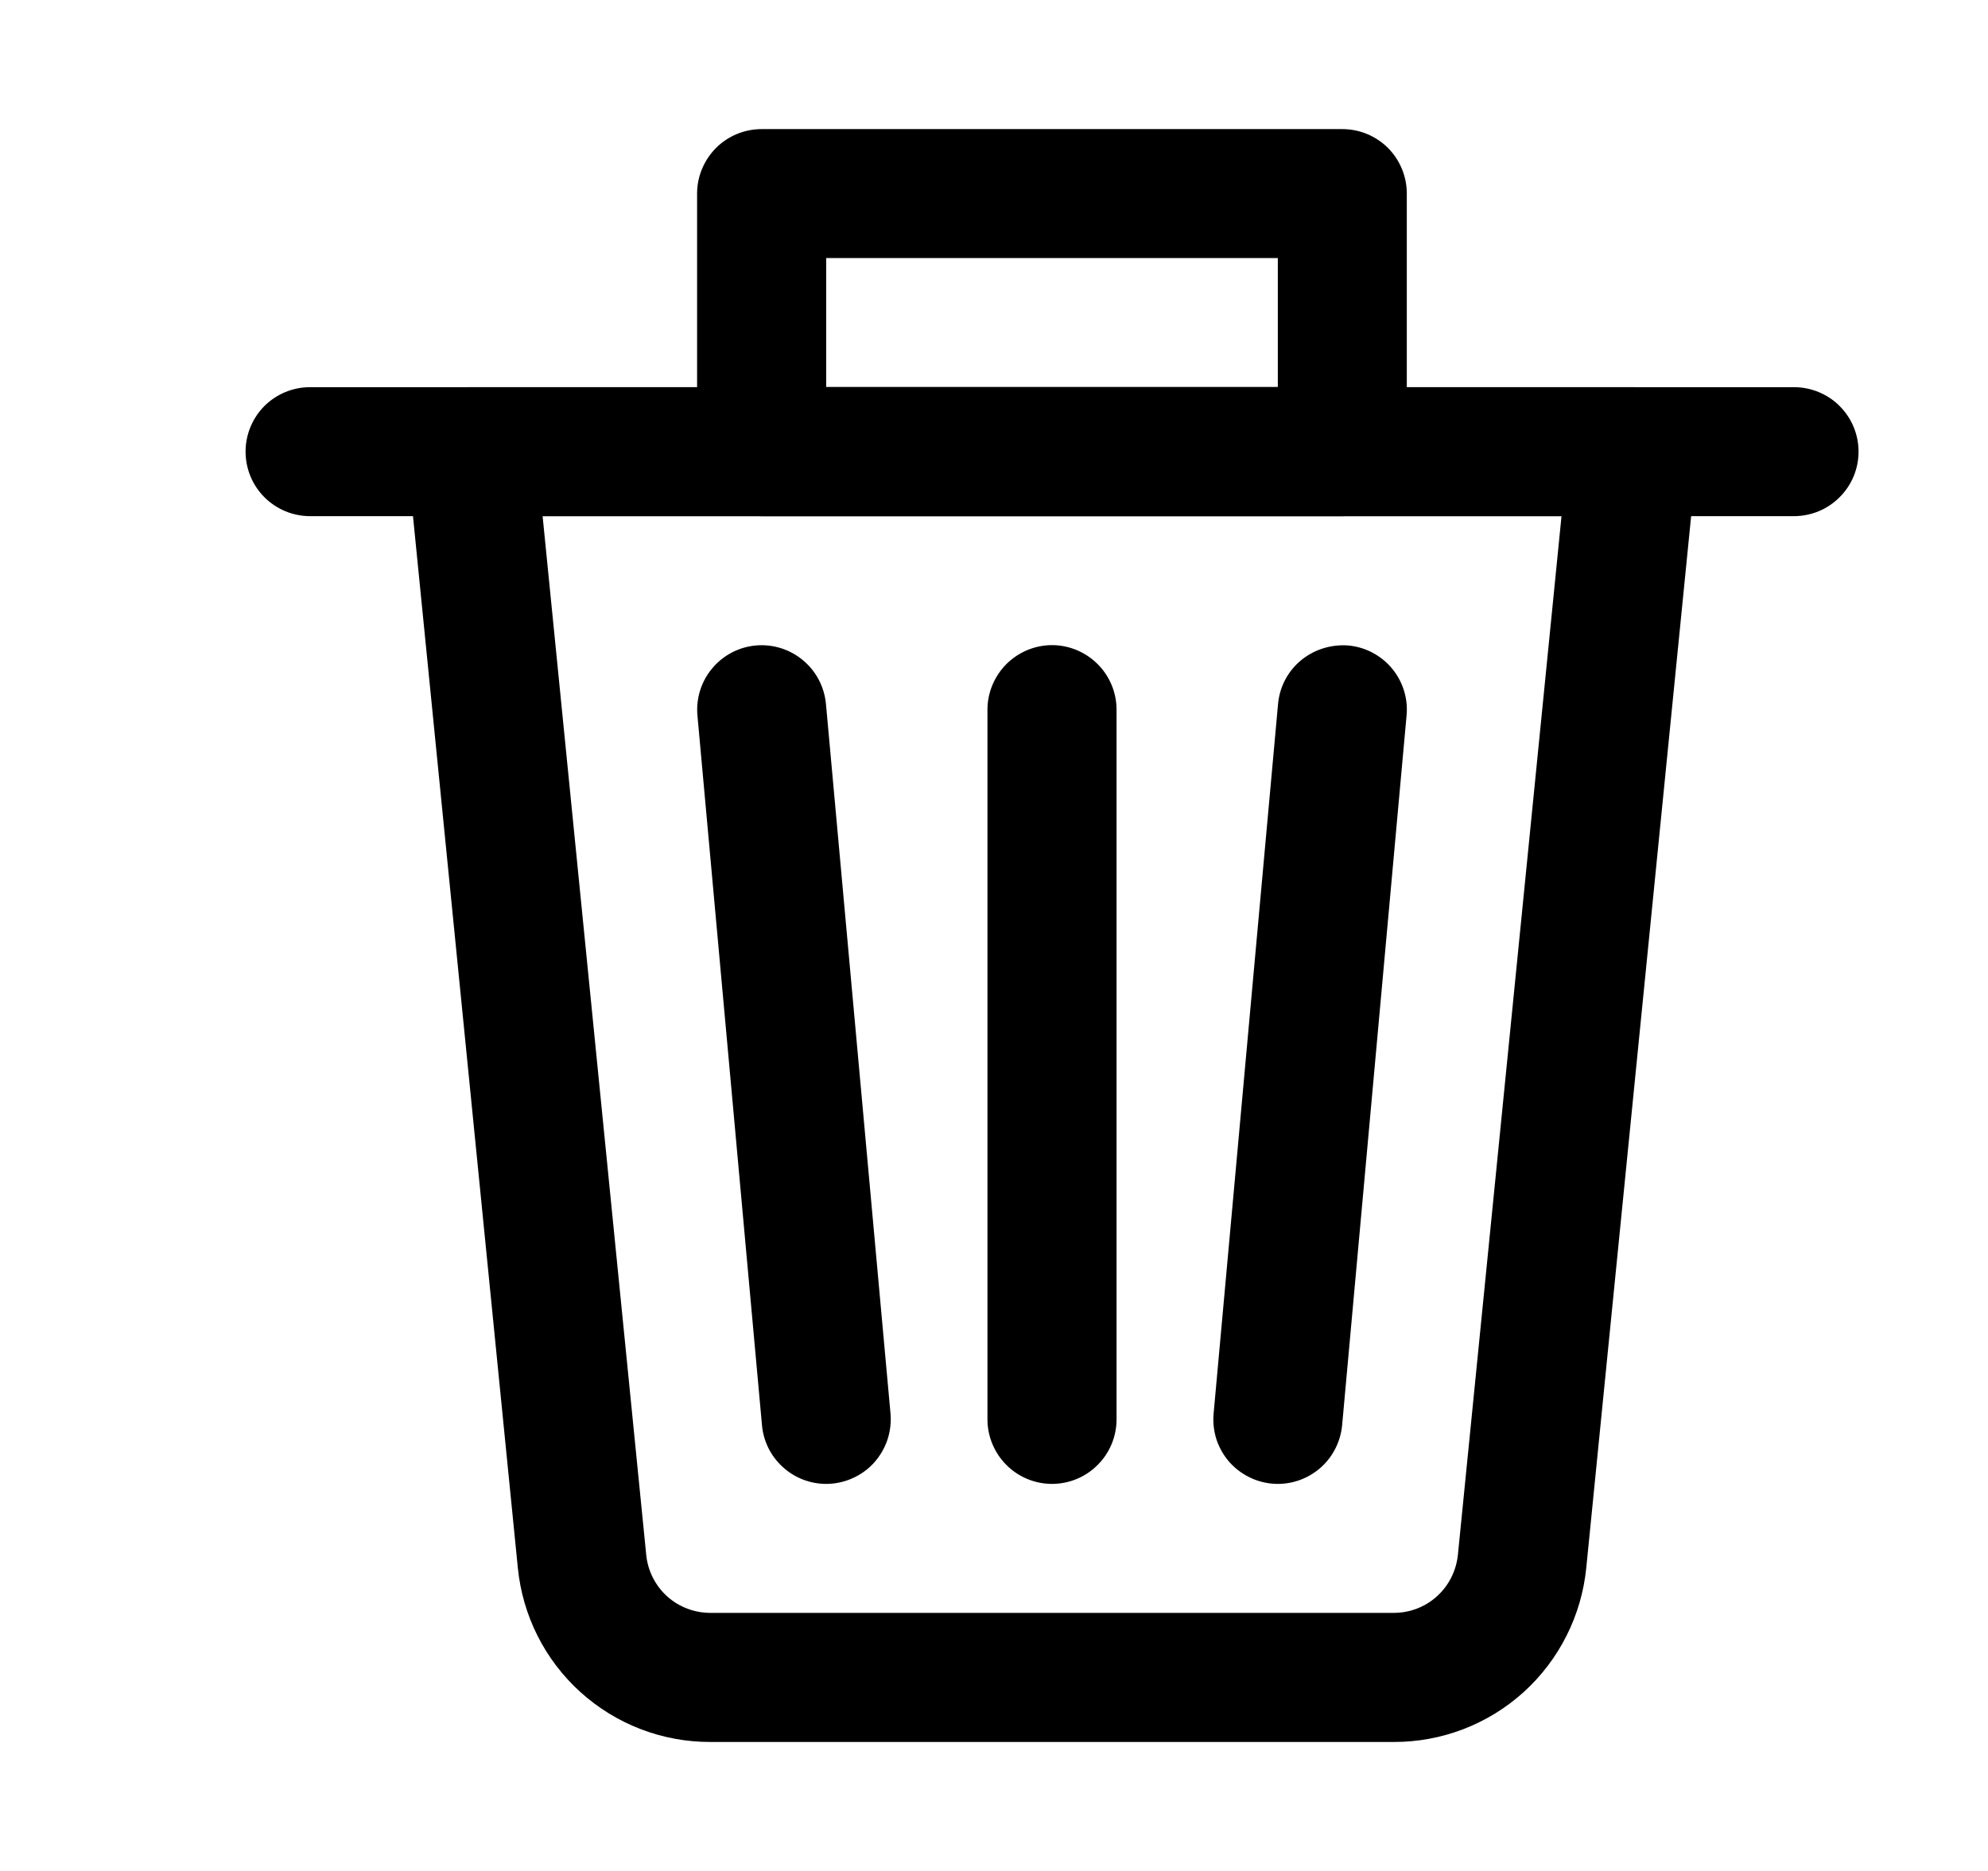 <svg width="17" height="16" viewBox="0 0 17 16" fill="none" xmlns="http://www.w3.org/2000/svg">
<path d="M11.918 14.897H6.075C5.664 14.898 5.268 14.746 4.963 14.47C4.658 14.194 4.468 13.815 4.428 13.406L3.482 3.917C3.474 3.84 3.482 3.763 3.506 3.689C3.531 3.616 3.57 3.549 3.621 3.492C3.673 3.434 3.736 3.389 3.807 3.358C3.877 3.326 3.954 3.31 4.031 3.311H13.962C14.039 3.311 14.115 3.327 14.185 3.358C14.256 3.389 14.319 3.435 14.371 3.492C14.422 3.549 14.462 3.616 14.486 3.69C14.51 3.763 14.518 3.84 14.511 3.917L13.565 13.405C13.525 13.814 13.334 14.194 13.03 14.47C12.725 14.746 12.329 14.898 11.918 14.897ZM4.64 4.414L5.526 13.296C5.539 13.432 5.603 13.559 5.704 13.651C5.806 13.743 5.938 13.793 6.075 13.793H11.918C12.055 13.793 12.187 13.743 12.288 13.651C12.39 13.559 12.453 13.432 12.467 13.296L13.353 4.414H4.64Z" fill="currentColor"/>
<path d="M15.341 4.414H2.651C2.505 4.414 2.365 4.356 2.261 4.252C2.158 4.149 2.1 4.009 2.1 3.862C2.1 3.716 2.158 3.576 2.261 3.472C2.365 3.369 2.505 3.311 2.651 3.311H15.341C15.487 3.311 15.628 3.369 15.731 3.472C15.835 3.576 15.893 3.716 15.893 3.862C15.893 4.009 15.835 4.149 15.731 4.252C15.628 4.356 15.487 4.414 15.341 4.414ZM8.996 12.69C8.85 12.69 8.71 12.632 8.606 12.528C8.503 12.425 8.444 12.284 8.444 12.138V6.069C8.444 5.923 8.503 5.783 8.606 5.679C8.71 5.576 8.85 5.517 8.996 5.517C9.142 5.517 9.283 5.576 9.386 5.679C9.49 5.783 9.548 5.923 9.548 6.069V12.138C9.548 12.284 9.49 12.425 9.386 12.528C9.283 12.632 9.142 12.69 8.996 12.69ZM7.065 12.69C6.927 12.69 6.794 12.638 6.693 12.545C6.591 12.452 6.528 12.325 6.516 12.188L5.964 6.119C5.951 5.973 5.996 5.828 6.09 5.716C6.183 5.604 6.318 5.533 6.463 5.52C6.609 5.507 6.754 5.552 6.866 5.646C6.979 5.739 7.049 5.874 7.063 6.02L7.615 12.088C7.622 12.165 7.612 12.242 7.588 12.315C7.563 12.387 7.524 12.454 7.472 12.511C7.421 12.567 7.358 12.612 7.287 12.643C7.217 12.674 7.141 12.69 7.065 12.69ZM10.928 12.69C10.851 12.69 10.775 12.674 10.705 12.643C10.635 12.612 10.572 12.567 10.52 12.511C10.468 12.454 10.429 12.387 10.404 12.315C10.38 12.242 10.371 12.165 10.378 12.088L10.929 6.02C10.957 5.716 11.222 5.498 11.529 5.52C11.675 5.533 11.809 5.604 11.903 5.716C11.996 5.828 12.042 5.973 12.028 6.119L11.477 12.188C11.464 12.325 11.401 12.452 11.3 12.545C11.198 12.638 11.065 12.69 10.928 12.69Z" fill="currentColor"/>
<path d="M11.479 4.414H6.513C6.367 4.414 6.226 4.356 6.123 4.252C6.02 4.149 5.961 4.008 5.961 3.862V1.655C5.961 1.509 6.02 1.369 6.123 1.265C6.226 1.162 6.367 1.104 6.513 1.104H11.479C11.625 1.104 11.765 1.162 11.869 1.265C11.972 1.369 12.03 1.509 12.03 1.655V3.862C12.03 4.008 11.972 4.149 11.869 4.252C11.765 4.356 11.625 4.414 11.479 4.414ZM7.065 3.31H10.927V2.207H7.065V3.31Z" fill="currentColor"/>
</svg>
